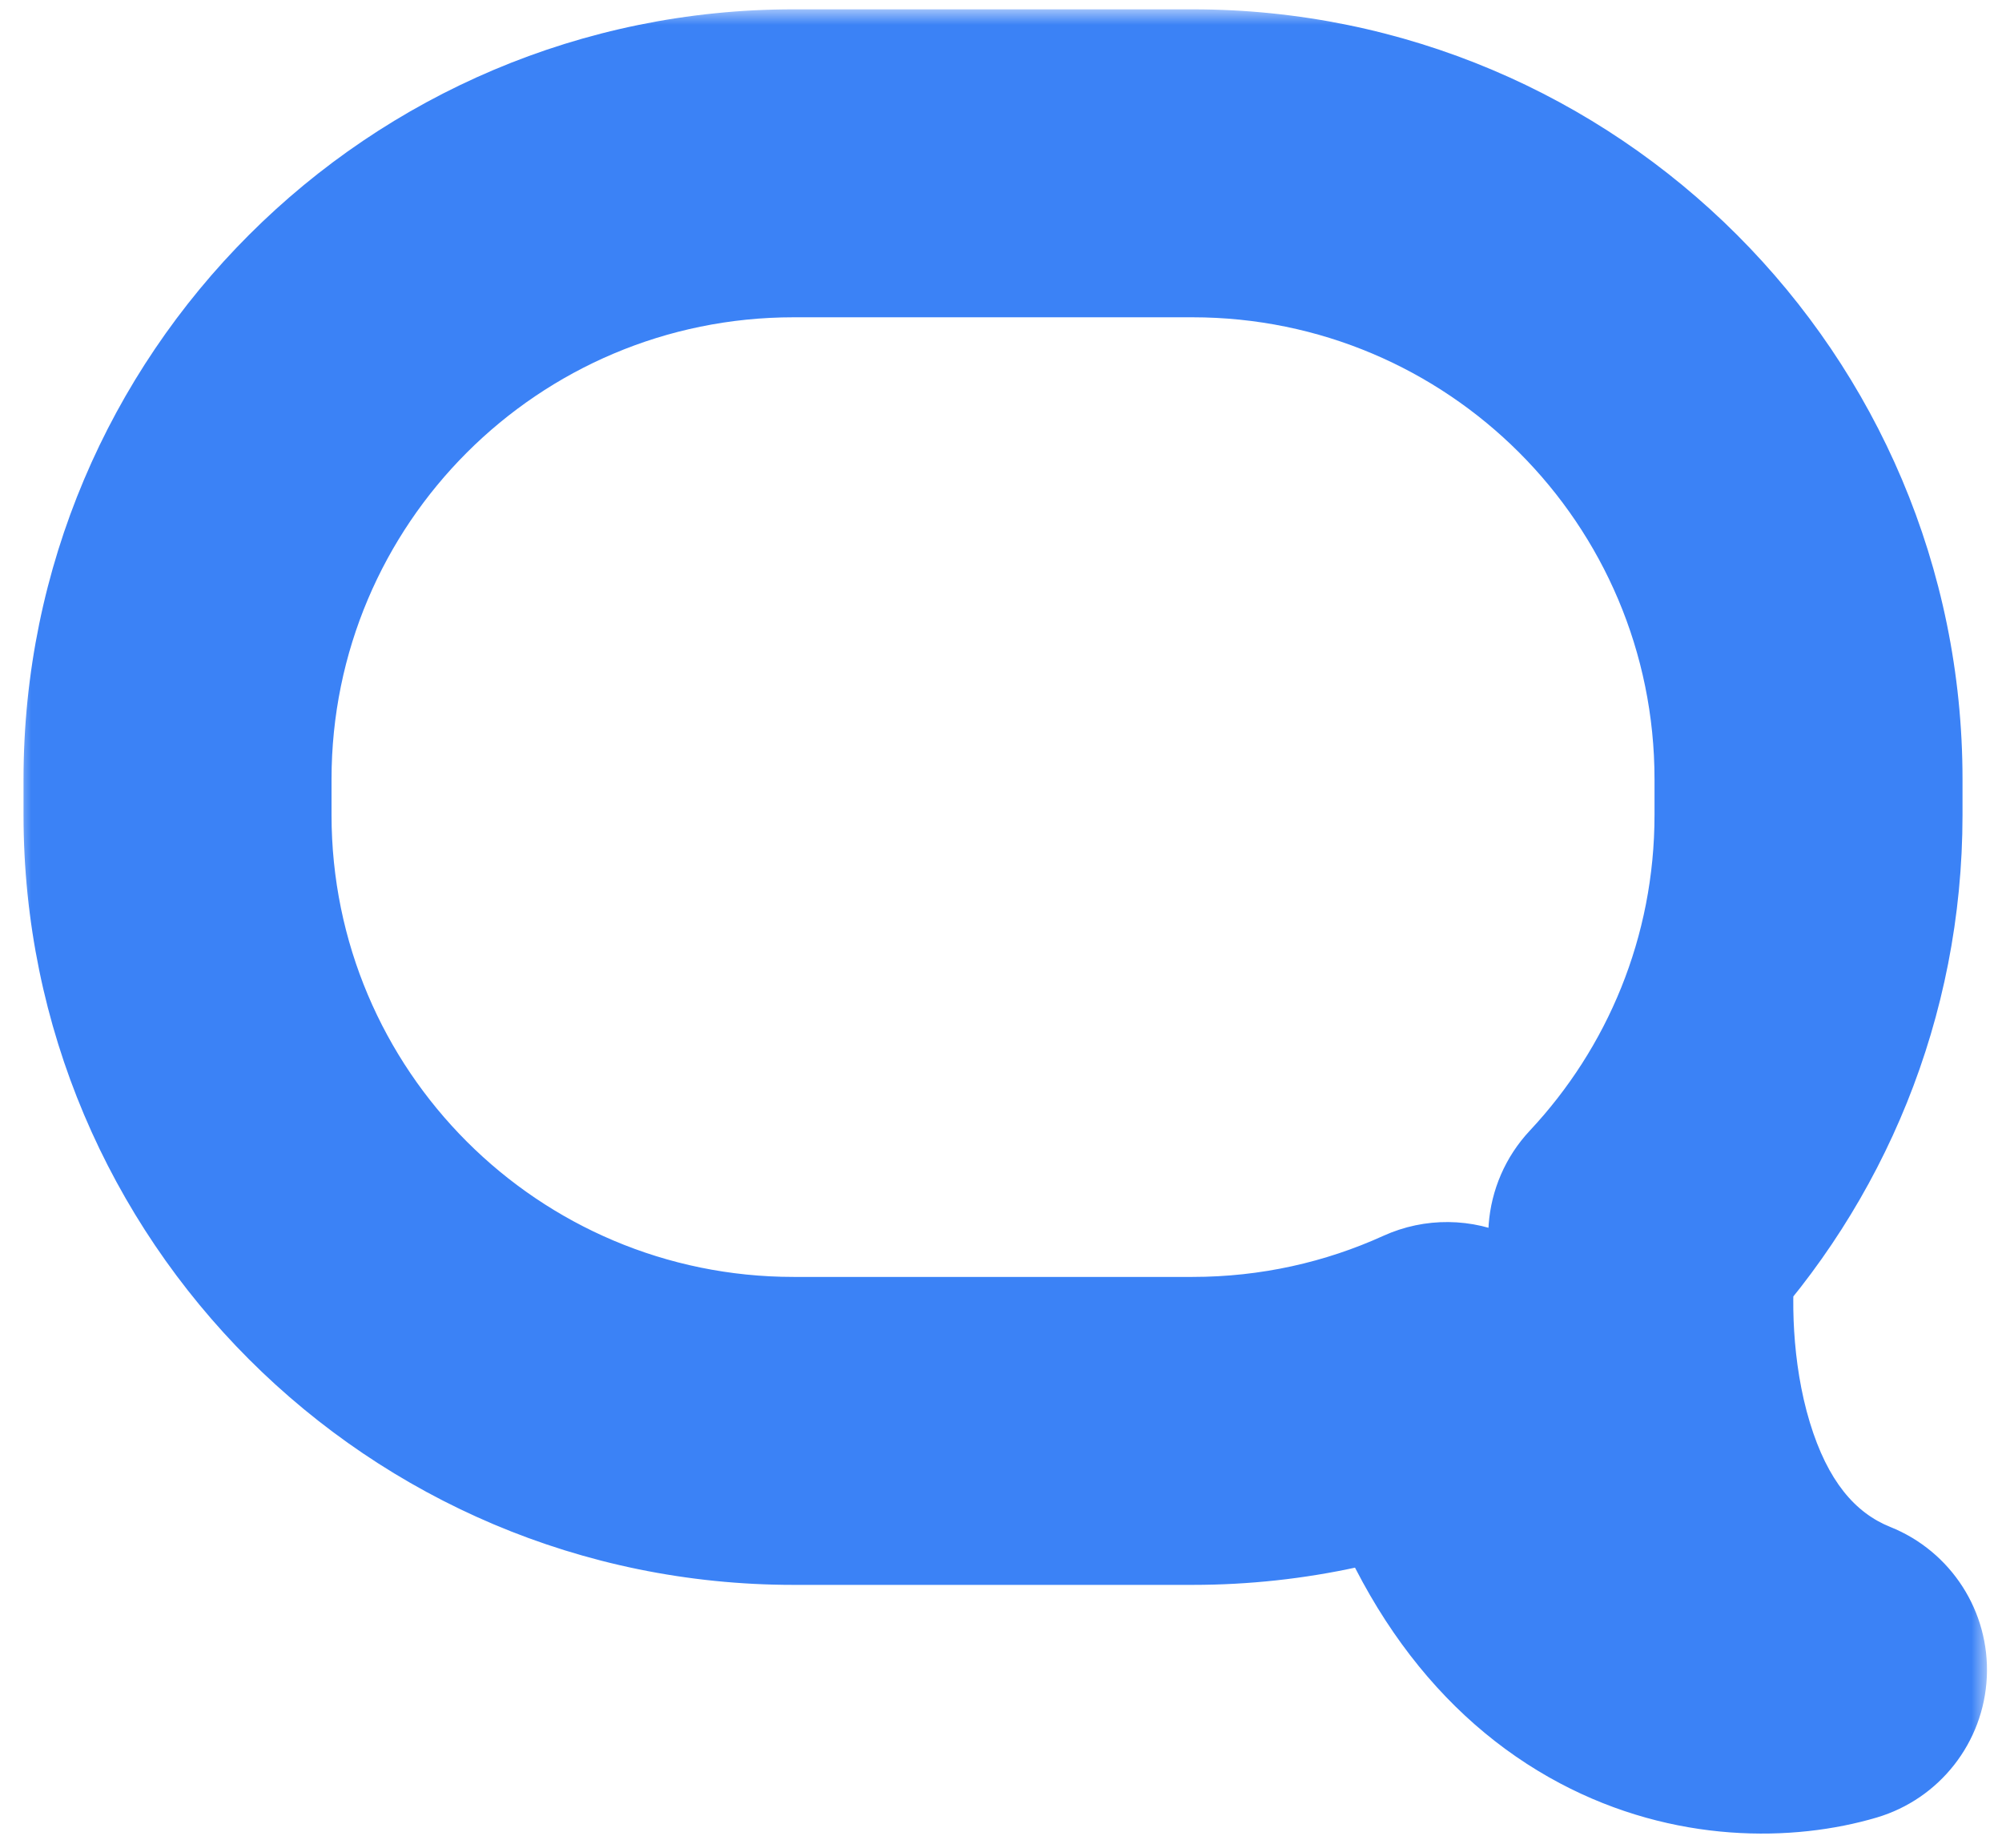 <svg width="65" height="60" viewBox="0 0 65 60" fill="none" xmlns="http://www.w3.org/2000/svg">
<mask id="path-1-outside-1_189_1802" maskUnits="userSpaceOnUse" x="0.512" y="0.303" width="64" height="60" fill="black">
<rect fill="white" x="0.512" y="0.303" width="64" height="60"/>
<path fill-rule="evenodd" clip-rule="evenodd" d="M53.355 40.117C52.877 43.804 53.438 51.789 59.512 54.224C56.279 55.183 49.515 54.478 46.98 44.683C44.462 45.826 41.664 46.464 38.718 46.464L25.764 46.464C14.718 46.464 5.764 37.509 5.764 26.463L5.764 25.303C5.764 14.257 14.718 5.303 25.764 5.303L38.718 5.303C49.764 5.303 58.718 14.257 58.718 25.303L58.718 26.463C58.718 31.749 56.668 36.555 53.32 40.131L53.355 40.117Z"/>
</mask>
<path d="M59.512 54.224L60.934 59.018C62.974 58.413 64.408 56.582 64.507 54.456C64.606 52.331 63.348 50.375 61.373 49.583L59.512 54.224ZM53.355 40.117L58.314 40.76C58.543 38.995 57.816 37.241 56.406 36.155C54.995 35.069 53.113 34.815 51.465 35.488L53.355 40.117ZM46.98 44.683L51.821 43.43C51.451 42 50.468 40.807 49.135 40.171C47.803 39.534 46.257 39.519 44.913 40.13L46.98 44.683ZM25.764 5.303L25.764 10.303L25.764 5.303ZM38.718 5.303L38.718 10.303L38.718 5.303ZM58.718 25.303L53.718 25.303L58.718 25.303ZM58.718 26.463L63.718 26.463L58.718 26.463ZM53.32 40.131L49.67 36.713C48.064 38.429 47.869 41.031 49.201 42.967C50.534 44.902 53.035 45.648 55.21 44.76L53.32 40.131ZM61.373 49.583C60.234 49.127 59.34 48.094 58.76 46.186C58.168 44.238 58.146 42.054 58.314 40.76L48.397 39.473C48.086 41.867 48.105 45.52 49.193 49.095C50.292 52.71 52.716 56.887 57.652 58.865L61.373 49.583ZM42.14 45.935C43.686 51.91 46.754 55.839 50.639 57.902C54.365 59.881 58.241 59.816 60.934 59.018L58.09 49.431C57.55 49.591 56.428 49.654 55.329 49.07C54.391 48.572 52.809 47.251 51.821 43.43L42.14 45.935ZM44.913 40.13C43.031 40.985 40.937 41.464 38.718 41.464L38.718 51.464C42.392 51.464 45.893 50.668 49.048 49.235L44.913 40.13ZM38.718 41.464L25.764 41.464L25.764 51.464L38.718 51.464L38.718 41.464ZM25.764 41.464C17.479 41.464 10.764 34.748 10.764 26.463L0.764 26.463C0.764 40.271 11.957 51.464 25.764 51.464L25.764 41.464ZM10.764 26.463L10.764 25.303L0.764 25.303L0.764 26.463L10.764 26.463ZM10.764 25.303C10.764 17.018 17.479 10.303 25.764 10.303L25.764 0.303C11.957 0.303 0.764 11.496 0.764 25.303L10.764 25.303ZM25.764 10.303L38.718 10.303L38.718 0.303L25.764 0.303L25.764 10.303ZM38.718 10.303C47.002 10.303 53.718 17.018 53.718 25.303L63.718 25.303C63.718 11.496 52.525 0.303 38.718 0.303L38.718 10.303ZM53.718 25.303L53.718 26.463L63.718 26.463L63.718 25.303L53.718 25.303ZM53.718 26.463C53.718 30.43 52.185 34.027 49.67 36.713L56.969 43.549C61.151 39.083 63.718 33.068 63.718 26.463L53.718 26.463ZM51.465 35.488L51.429 35.502L55.21 44.76L55.246 44.745L51.465 35.488Z" fill="#3B82F6" mask="url(#path-1-outside-1_189_1802)"/>
</svg>